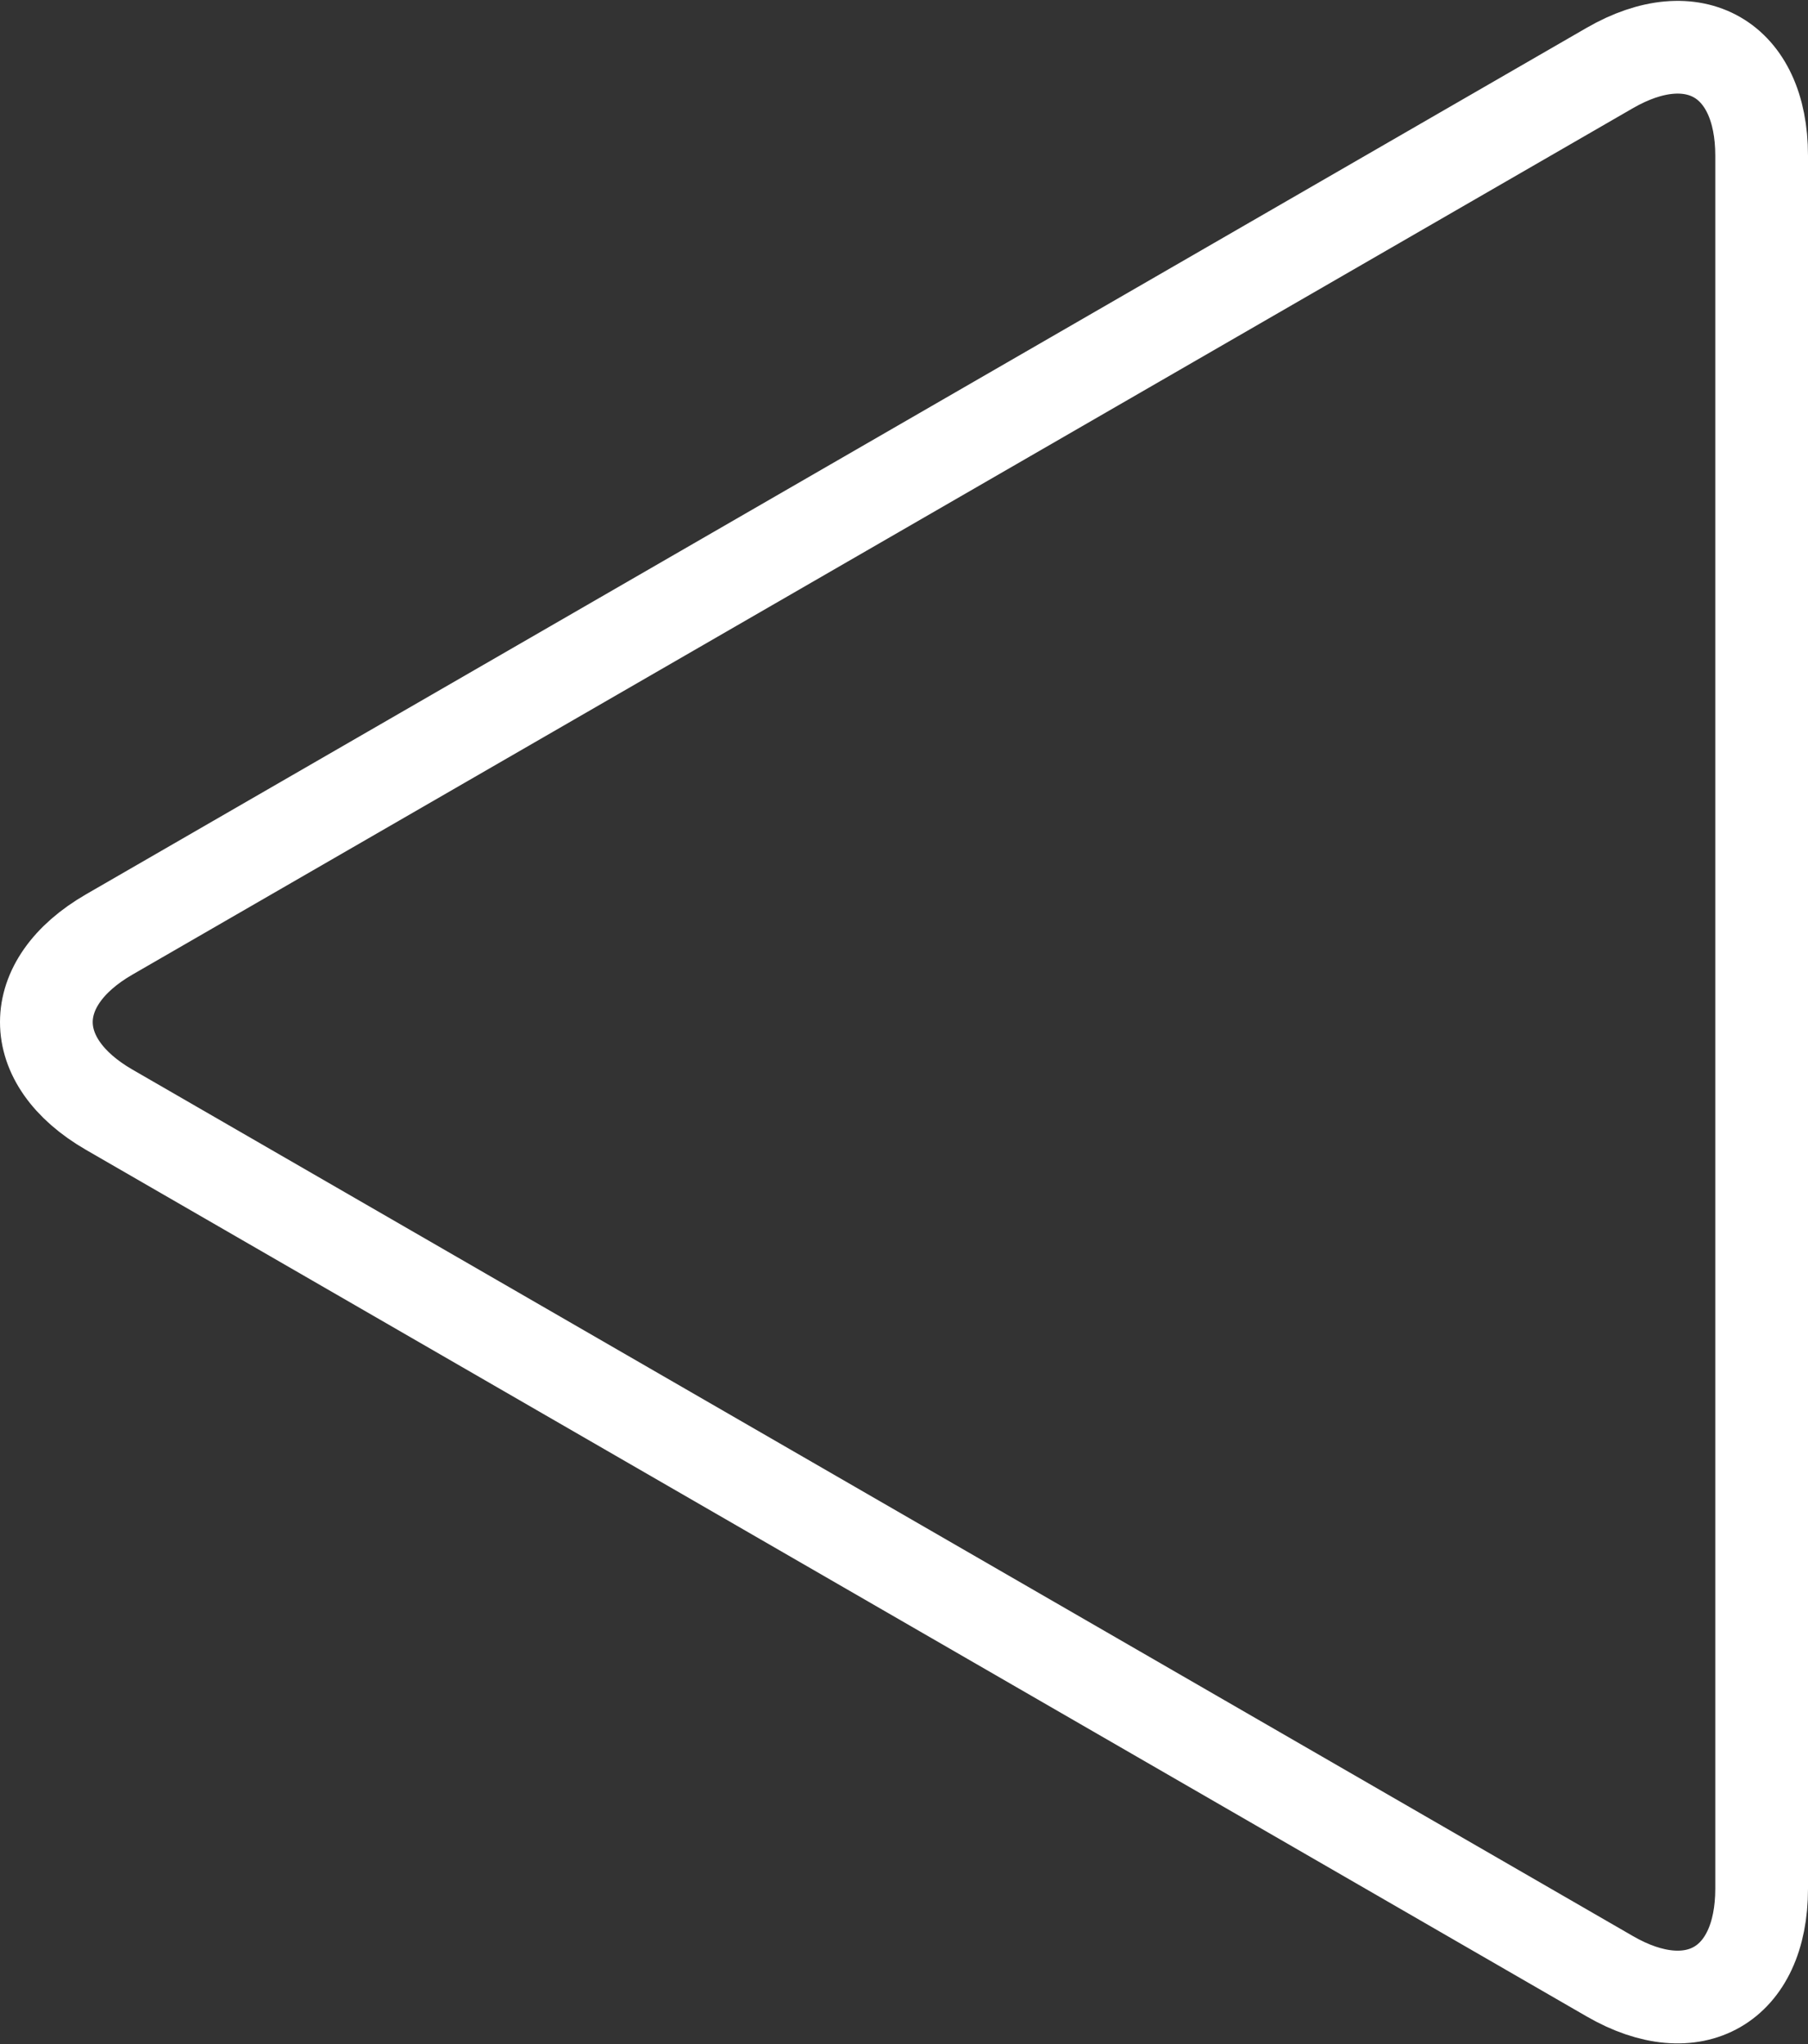 <svg xmlns="http://www.w3.org/2000/svg" width="29.248" height="33.065" viewBox="0 0 29.248 33.065">
  <rect x="0" y="0" width="29.248" height="33.065" fill="#333333" stroke="none"/>
  <path id="Path_10997" data-name="Path 10997" d="M0,0C-1.356-.783-1.356-2.052,0-2.835L24.276-16.851c1.356-.782,2.455-.148,2.455,1.418V12.6c0,1.565-1.1,2.2-2.455,1.417Z" transform="translate(1.767 17.95)" fill="none" stroke="#fff" stroke-width="1.5"/>
</svg>
